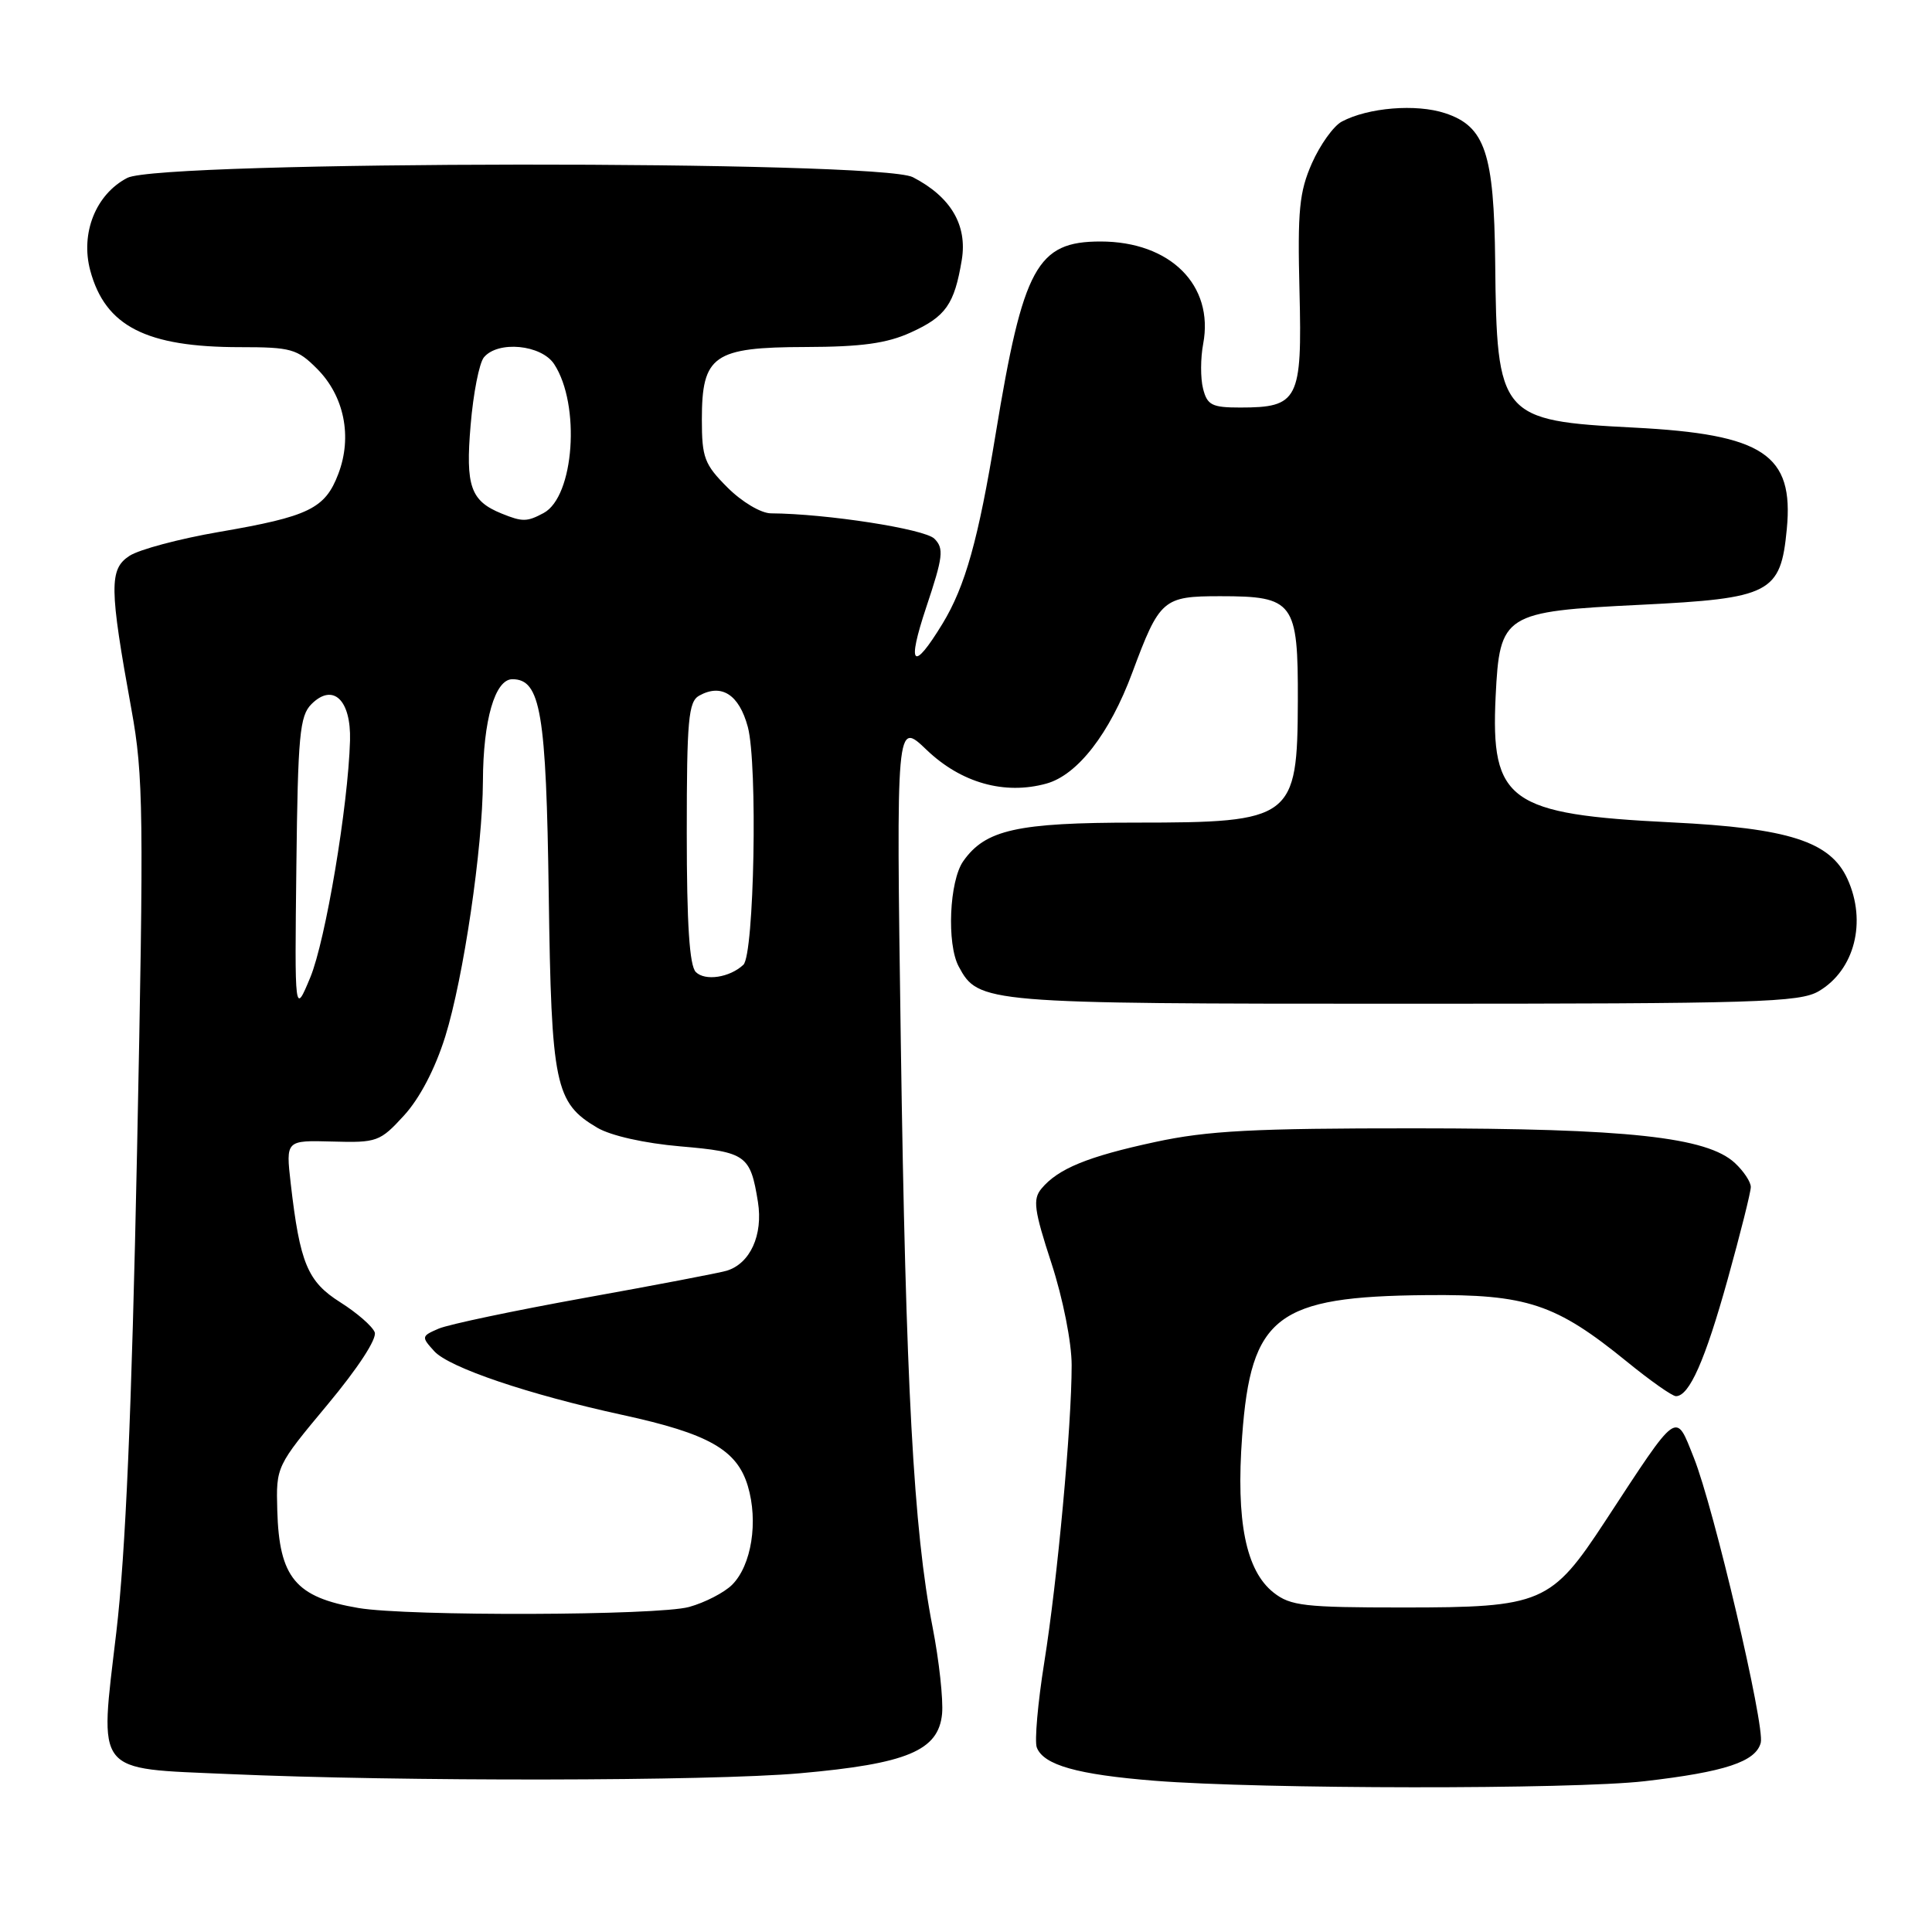 <?xml version="1.0" encoding="UTF-8" standalone="no"?>
<!DOCTYPE svg PUBLIC "-//W3C//DTD SVG 1.1//EN" "http://www.w3.org/Graphics/SVG/1.1/DTD/svg11.dtd" >
<svg xmlns="http://www.w3.org/2000/svg" xmlns:xlink="http://www.w3.org/1999/xlink" version="1.1" viewBox="0 0 256 256">
 <g >
 <path fill="currentColor"
d=" M 217.91 236.02 C 228.57 234.79 232.65 233.44 233.31 230.92 C 233.88 228.73 227.08 199.74 224.44 193.15 C 221.98 186.98 222.48 186.63 212.74 201.50 C 205.54 212.49 204.36 213.00 185.88 213.00 C 172.85 213.00 171.00 212.79 168.76 211.03 C 165.08 208.13 163.76 201.57 164.59 190.30 C 165.76 174.38 169.14 171.79 189.00 171.61 C 202.34 171.48 206.14 172.75 215.59 180.44 C 218.67 182.95 221.58 185.00 222.07 185.00 C 223.84 185.00 225.93 180.27 228.93 169.50 C 230.61 163.45 231.99 157.96 231.99 157.29 C 232.00 156.62 231.05 155.19 229.89 154.11 C 226.19 150.66 215.64 149.52 187.50 149.51 C 166.11 149.50 160.01 149.82 153.07 151.32 C 144.11 153.25 140.19 154.86 137.99 157.51 C 136.83 158.91 137.02 160.34 139.32 167.38 C 140.85 172.07 142.00 177.89 142.00 180.89 C 142.00 188.92 140.12 209.35 138.37 220.28 C 137.51 225.66 137.07 230.73 137.38 231.55 C 138.28 233.88 142.74 235.14 153.00 235.96 C 167.20 237.08 208.31 237.12 217.91 236.02 Z  M 105.97 234.97 C 120.20 233.71 124.36 231.97 124.83 227.09 C 125.00 225.21 124.44 220.04 123.57 215.59 C 121.05 202.73 120.02 183.56 119.36 138.00 C 118.75 95.50 118.75 95.50 122.79 99.37 C 127.36 103.74 133.11 105.36 138.65 103.83 C 142.78 102.69 147.04 97.20 150.03 89.14 C 153.66 79.38 154.10 79.00 161.69 79.00 C 171.45 79.00 172.01 79.76 171.97 92.90 C 171.92 108.51 171.27 109.00 150.53 109.00 C 134.76 109.00 130.56 109.94 127.63 114.12 C 125.79 116.75 125.43 125.06 127.03 128.06 C 129.65 132.94 130.31 133.00 186.05 133.00 C 232.90 133.00 238.48 132.83 241.01 131.33 C 245.75 128.53 247.38 122.13 244.80 116.47 C 242.54 111.50 237.02 109.73 221.50 108.97 C 199.94 107.91 197.51 106.17 198.18 92.26 C 198.72 81.35 199.23 81.03 217.36 80.14 C 234.64 79.29 235.95 78.61 236.76 70.10 C 237.71 60.22 233.69 57.54 216.52 56.66 C 198.75 55.75 198.32 55.25 198.12 34.72 C 197.97 20.29 196.78 16.74 191.49 15.00 C 187.65 13.73 181.27 14.25 177.78 16.12 C 176.70 16.70 174.93 19.17 173.84 21.62 C 172.16 25.43 171.92 27.87 172.19 38.61 C 172.55 53.01 172.04 54.00 164.33 54.00 C 160.58 54.00 159.96 53.68 159.41 51.49 C 159.06 50.11 159.07 47.44 159.43 45.55 C 160.88 37.79 155.07 32.00 145.82 32.00 C 137.40 32.00 135.57 35.37 131.93 57.50 C 129.64 71.49 127.90 77.69 124.89 82.64 C 120.95 89.10 120.13 88.27 122.73 80.47 C 124.97 73.77 125.10 72.67 123.81 71.38 C 122.51 70.09 109.55 68.07 102.15 68.02 C 100.83 68.01 98.31 66.51 96.40 64.60 C 93.34 61.54 93.00 60.64 93.00 55.60 C 93.00 47.08 94.54 46.01 106.75 45.98 C 114.15 45.96 117.51 45.50 120.67 44.06 C 125.33 41.95 126.46 40.33 127.44 34.45 C 128.20 29.83 125.99 26.08 120.96 23.48 C 116.55 21.20 21.30 21.28 16.87 23.57 C 12.70 25.73 10.63 30.90 11.96 35.85 C 13.95 43.23 19.36 46.00 31.82 46.00 C 38.55 46.00 39.39 46.23 42.00 48.85 C 45.61 52.46 46.71 57.86 44.83 62.79 C 43.08 67.40 40.94 68.44 29.00 70.49 C 23.77 71.39 18.45 72.81 17.16 73.65 C 14.45 75.41 14.48 77.85 17.42 94.03 C 19.01 102.75 19.07 107.71 18.16 152.53 C 17.45 187.08 16.64 205.86 15.41 216.30 C 13.17 235.30 12.37 234.28 30.28 235.07 C 53.13 236.08 94.03 236.02 105.97 234.97 Z  M 47.50 213.07 C 39.15 211.65 36.99 209.05 36.74 200.12 C 36.58 194.31 36.60 194.28 43.39 186.13 C 47.44 181.27 49.98 177.38 49.65 176.53 C 49.34 175.73 47.29 173.95 45.09 172.56 C 40.75 169.82 39.74 167.40 38.52 156.80 C 37.87 151.09 37.87 151.09 44.04 151.26 C 49.95 151.43 50.36 151.28 53.54 147.80 C 55.62 145.53 57.66 141.62 59.00 137.34 C 61.42 129.56 63.95 112.41 63.99 103.50 C 64.02 95.42 65.59 90.00 67.89 90.00 C 71.64 90.00 72.38 94.40 72.71 118.50 C 73.06 143.81 73.54 146.12 79.14 149.43 C 80.95 150.49 85.39 151.49 90.15 151.90 C 98.87 152.65 99.43 153.05 100.43 159.26 C 101.13 163.65 99.40 167.44 96.28 168.38 C 95.30 168.67 86.85 170.29 77.50 171.97 C 68.15 173.66 59.43 175.49 58.13 176.05 C 55.83 177.04 55.81 177.14 57.54 179.04 C 59.50 181.21 70.05 184.78 82.50 187.49 C 93.90 189.97 97.65 192.10 99.09 196.90 C 100.50 201.62 99.58 207.42 97.01 209.99 C 95.98 211.02 93.41 212.35 91.31 212.93 C 87.18 214.08 54.05 214.18 47.50 213.07 Z  M 39.27 114.78 C 39.47 97.45 39.71 94.85 41.27 93.30 C 44.12 90.45 46.53 92.73 46.38 98.13 C 46.13 106.81 43.14 124.61 41.12 129.50 C 39.04 134.50 39.04 134.50 39.27 114.78 Z  M 92.20 128.80 C 91.36 127.96 91.00 122.46 91.00 110.35 C 91.00 95.39 91.22 92.98 92.64 92.18 C 95.60 90.53 97.93 92.02 99.09 96.32 C 100.41 101.24 99.94 126.49 98.50 127.84 C 96.70 129.53 93.43 130.03 92.20 128.80 Z  M 66.47 68.05 C 62.35 66.38 61.67 64.43 62.36 56.33 C 62.71 52.13 63.50 48.10 64.12 47.35 C 65.98 45.11 71.73 45.66 73.43 48.25 C 76.95 53.63 76.09 65.81 72.03 67.98 C 69.83 69.16 69.23 69.17 66.47 68.05 Z "/>
</g>
</svg>